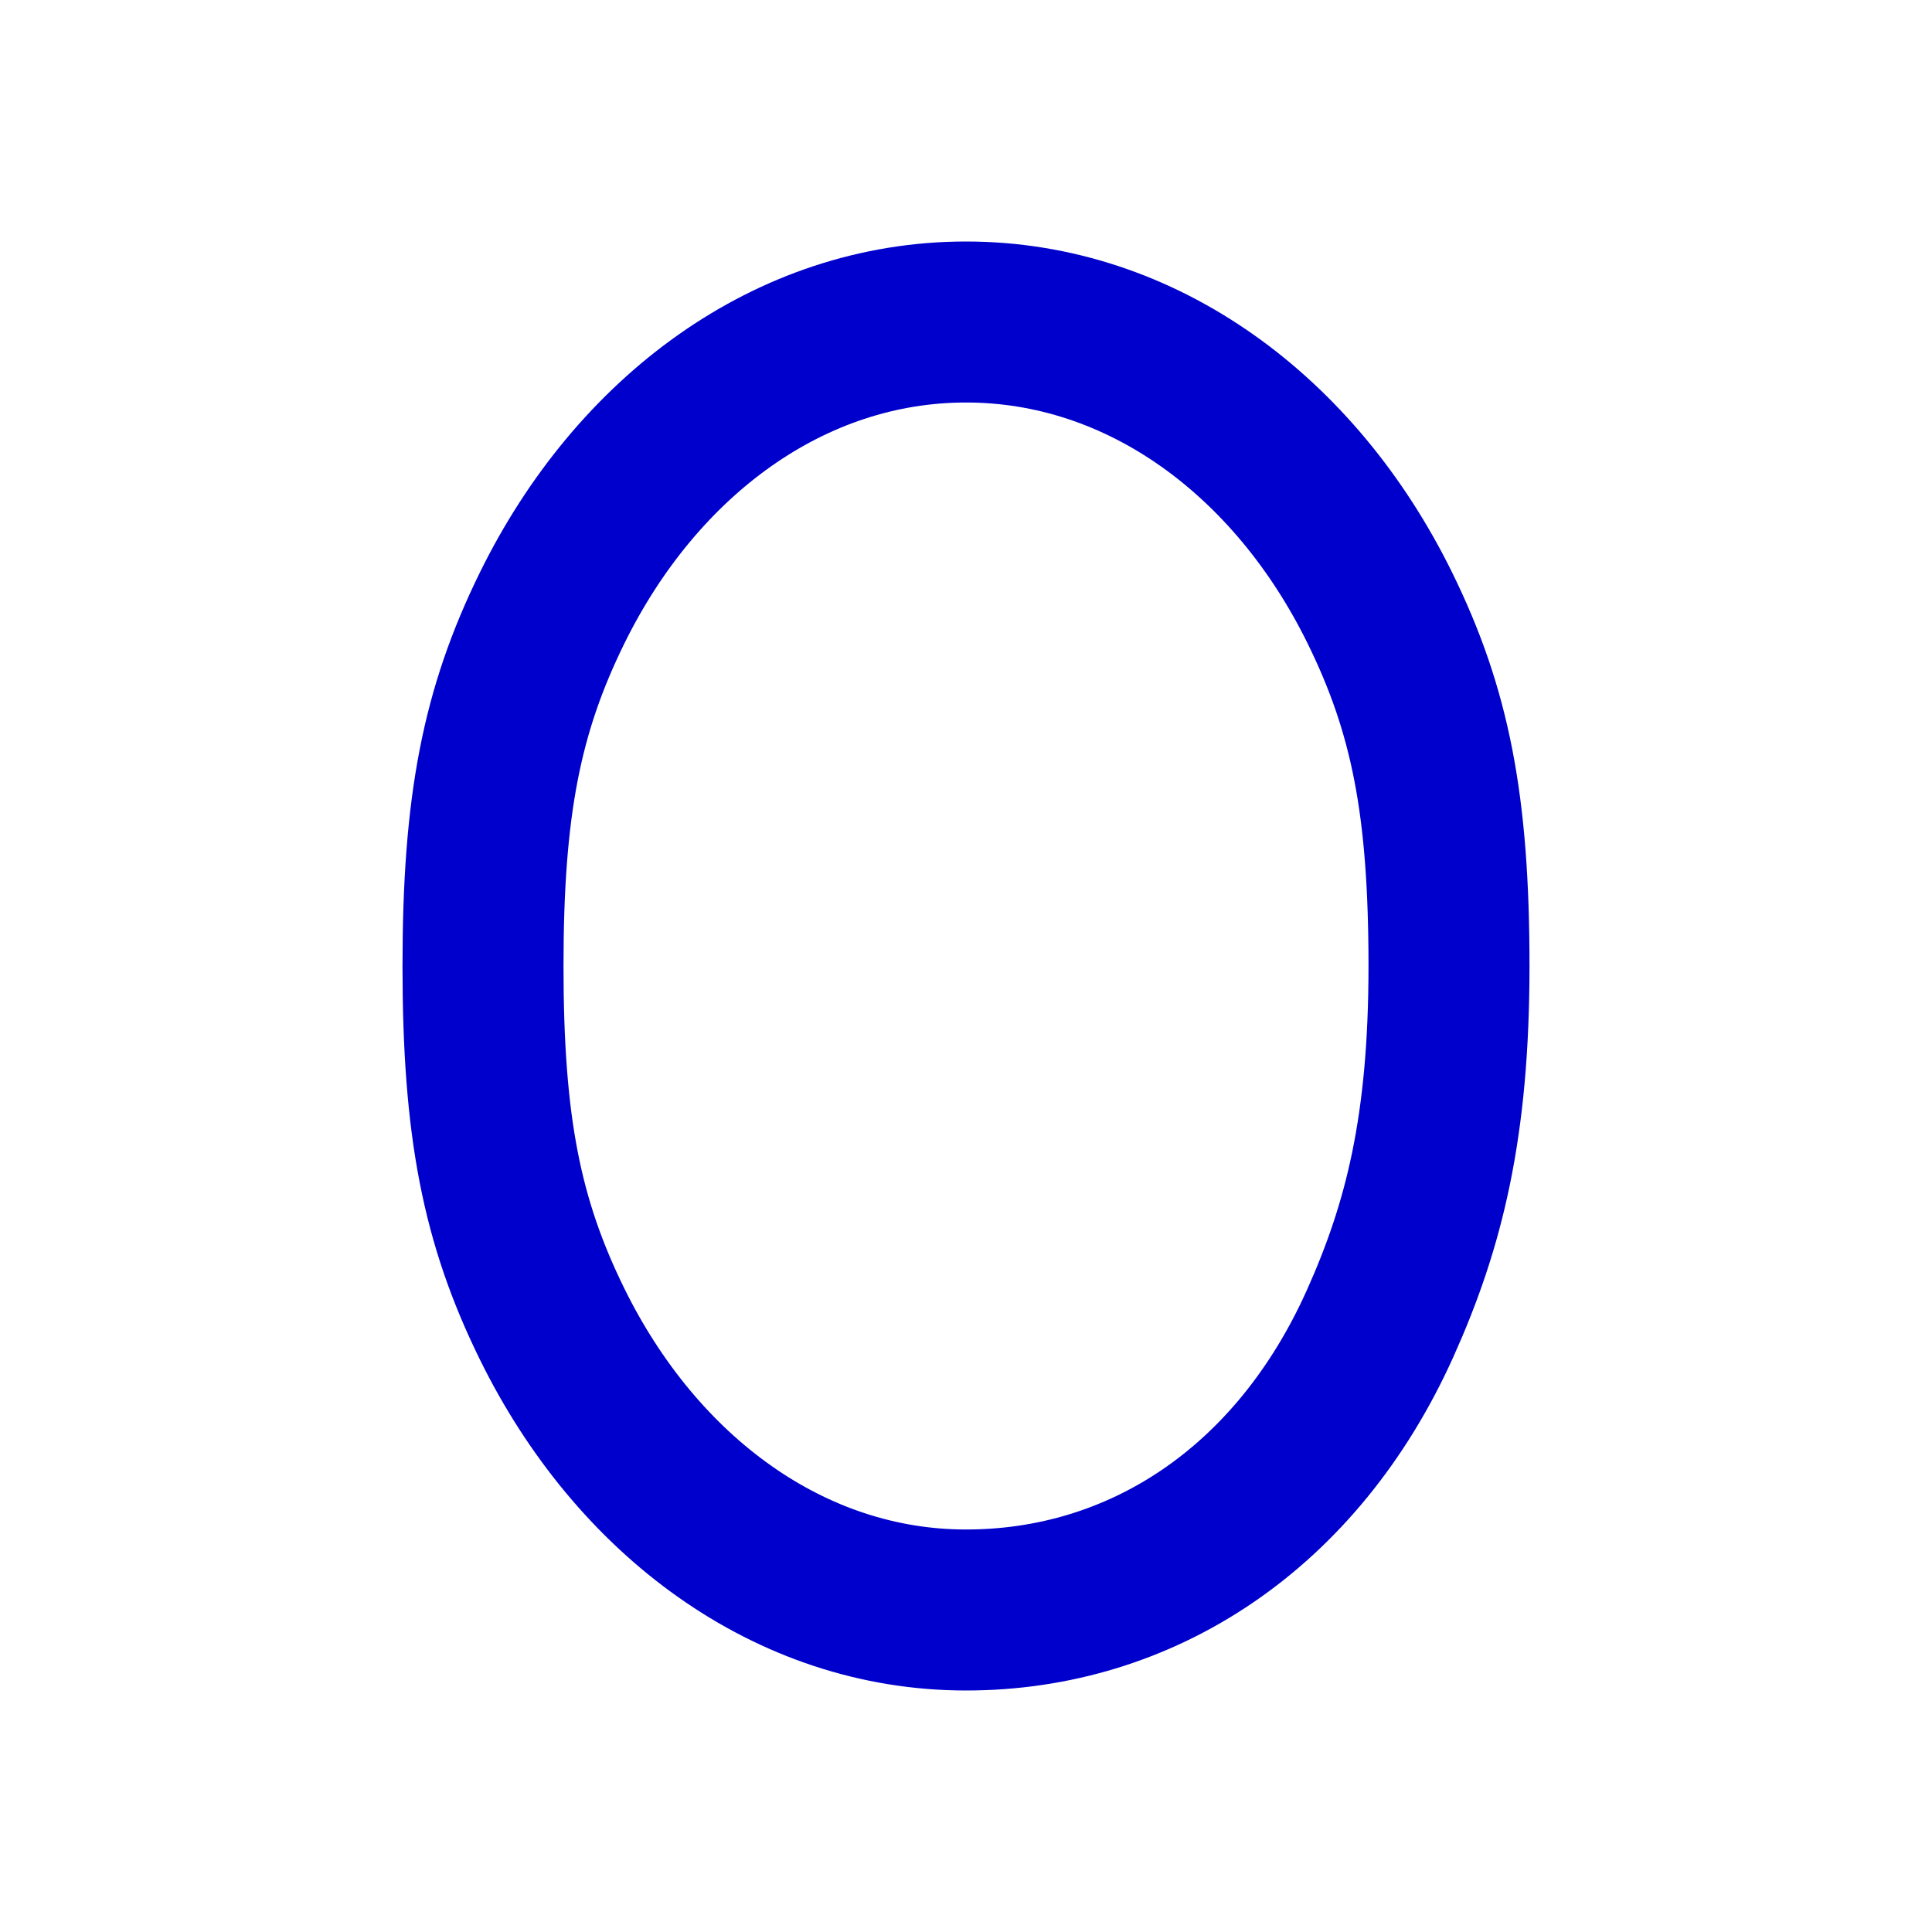 <svg width="24" height="24" viewBox="0 0 24 24" fill="none" xmlns="http://www.w3.org/2000/svg">
<path d="M18 12C18 14 17.69 15.227 17.143 16.444C16.112 18.735 14.182 20 12 20C9.818 20 7.91 18.588 6.857 16.444C6.233 15.173 6 14 6 12C6 10 6.233 8.827 6.857 7.556C7.91 5.412 9.818 4 12 4C14.182 4 16.09 5.412 17.143 7.556C17.767 8.827 18 10 18 12Z" stroke="#0000CC" stroke-width="2" stroke-linecap="round" stroke-linejoin="round"/>
</svg>
